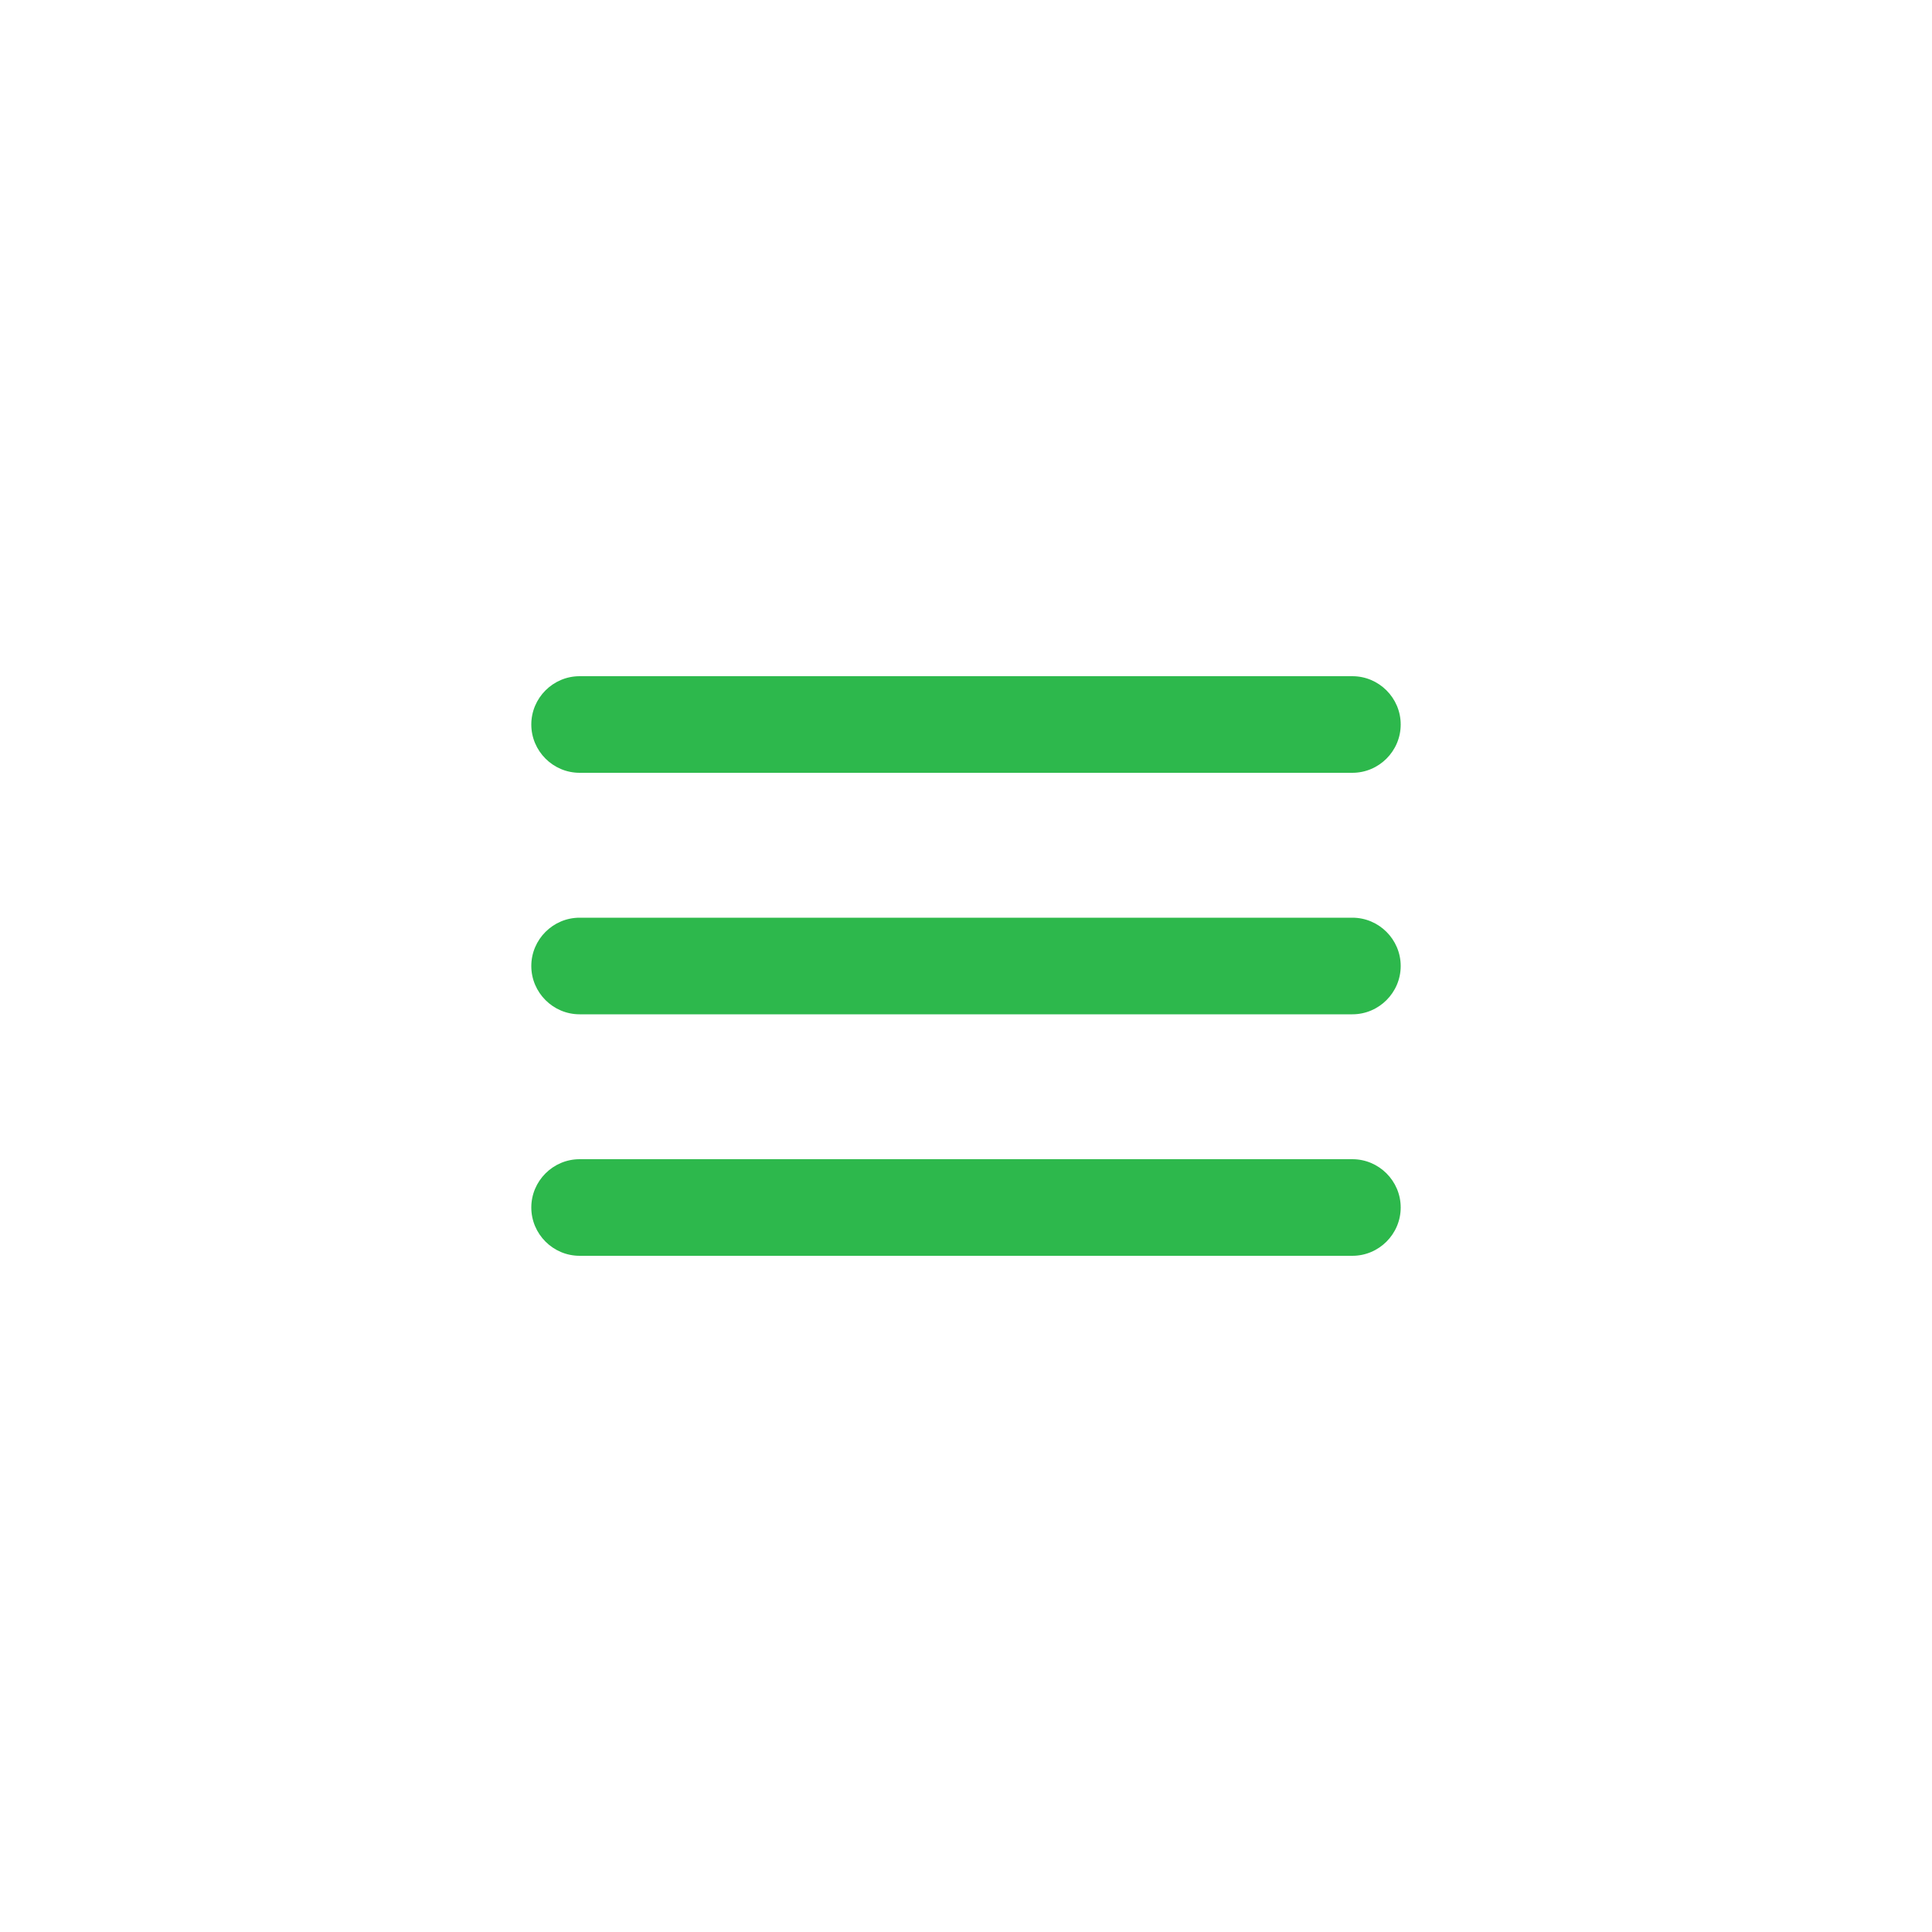 <svg width="40" height="40" fill="none" xmlns="http://www.w3.org/2000/svg"><path d="M12 26h16c.55 0 1-.45 1-1s-.45-1-1-1H12c-.55 0-1 .45-1 1s.45 1 1 1Zm0-5h16c.55 0 1-.45 1-1s-.45-1-1-1H12c-.55 0-1 .45-1 1s.45 1 1 1Zm-1-6c0 .55.45 1 1 1h16c.55 0 1-.45 1-1s-.45-1-1-1H12c-.55 0-1 .45-1 1Z" fill="#2DB84C"/></svg>